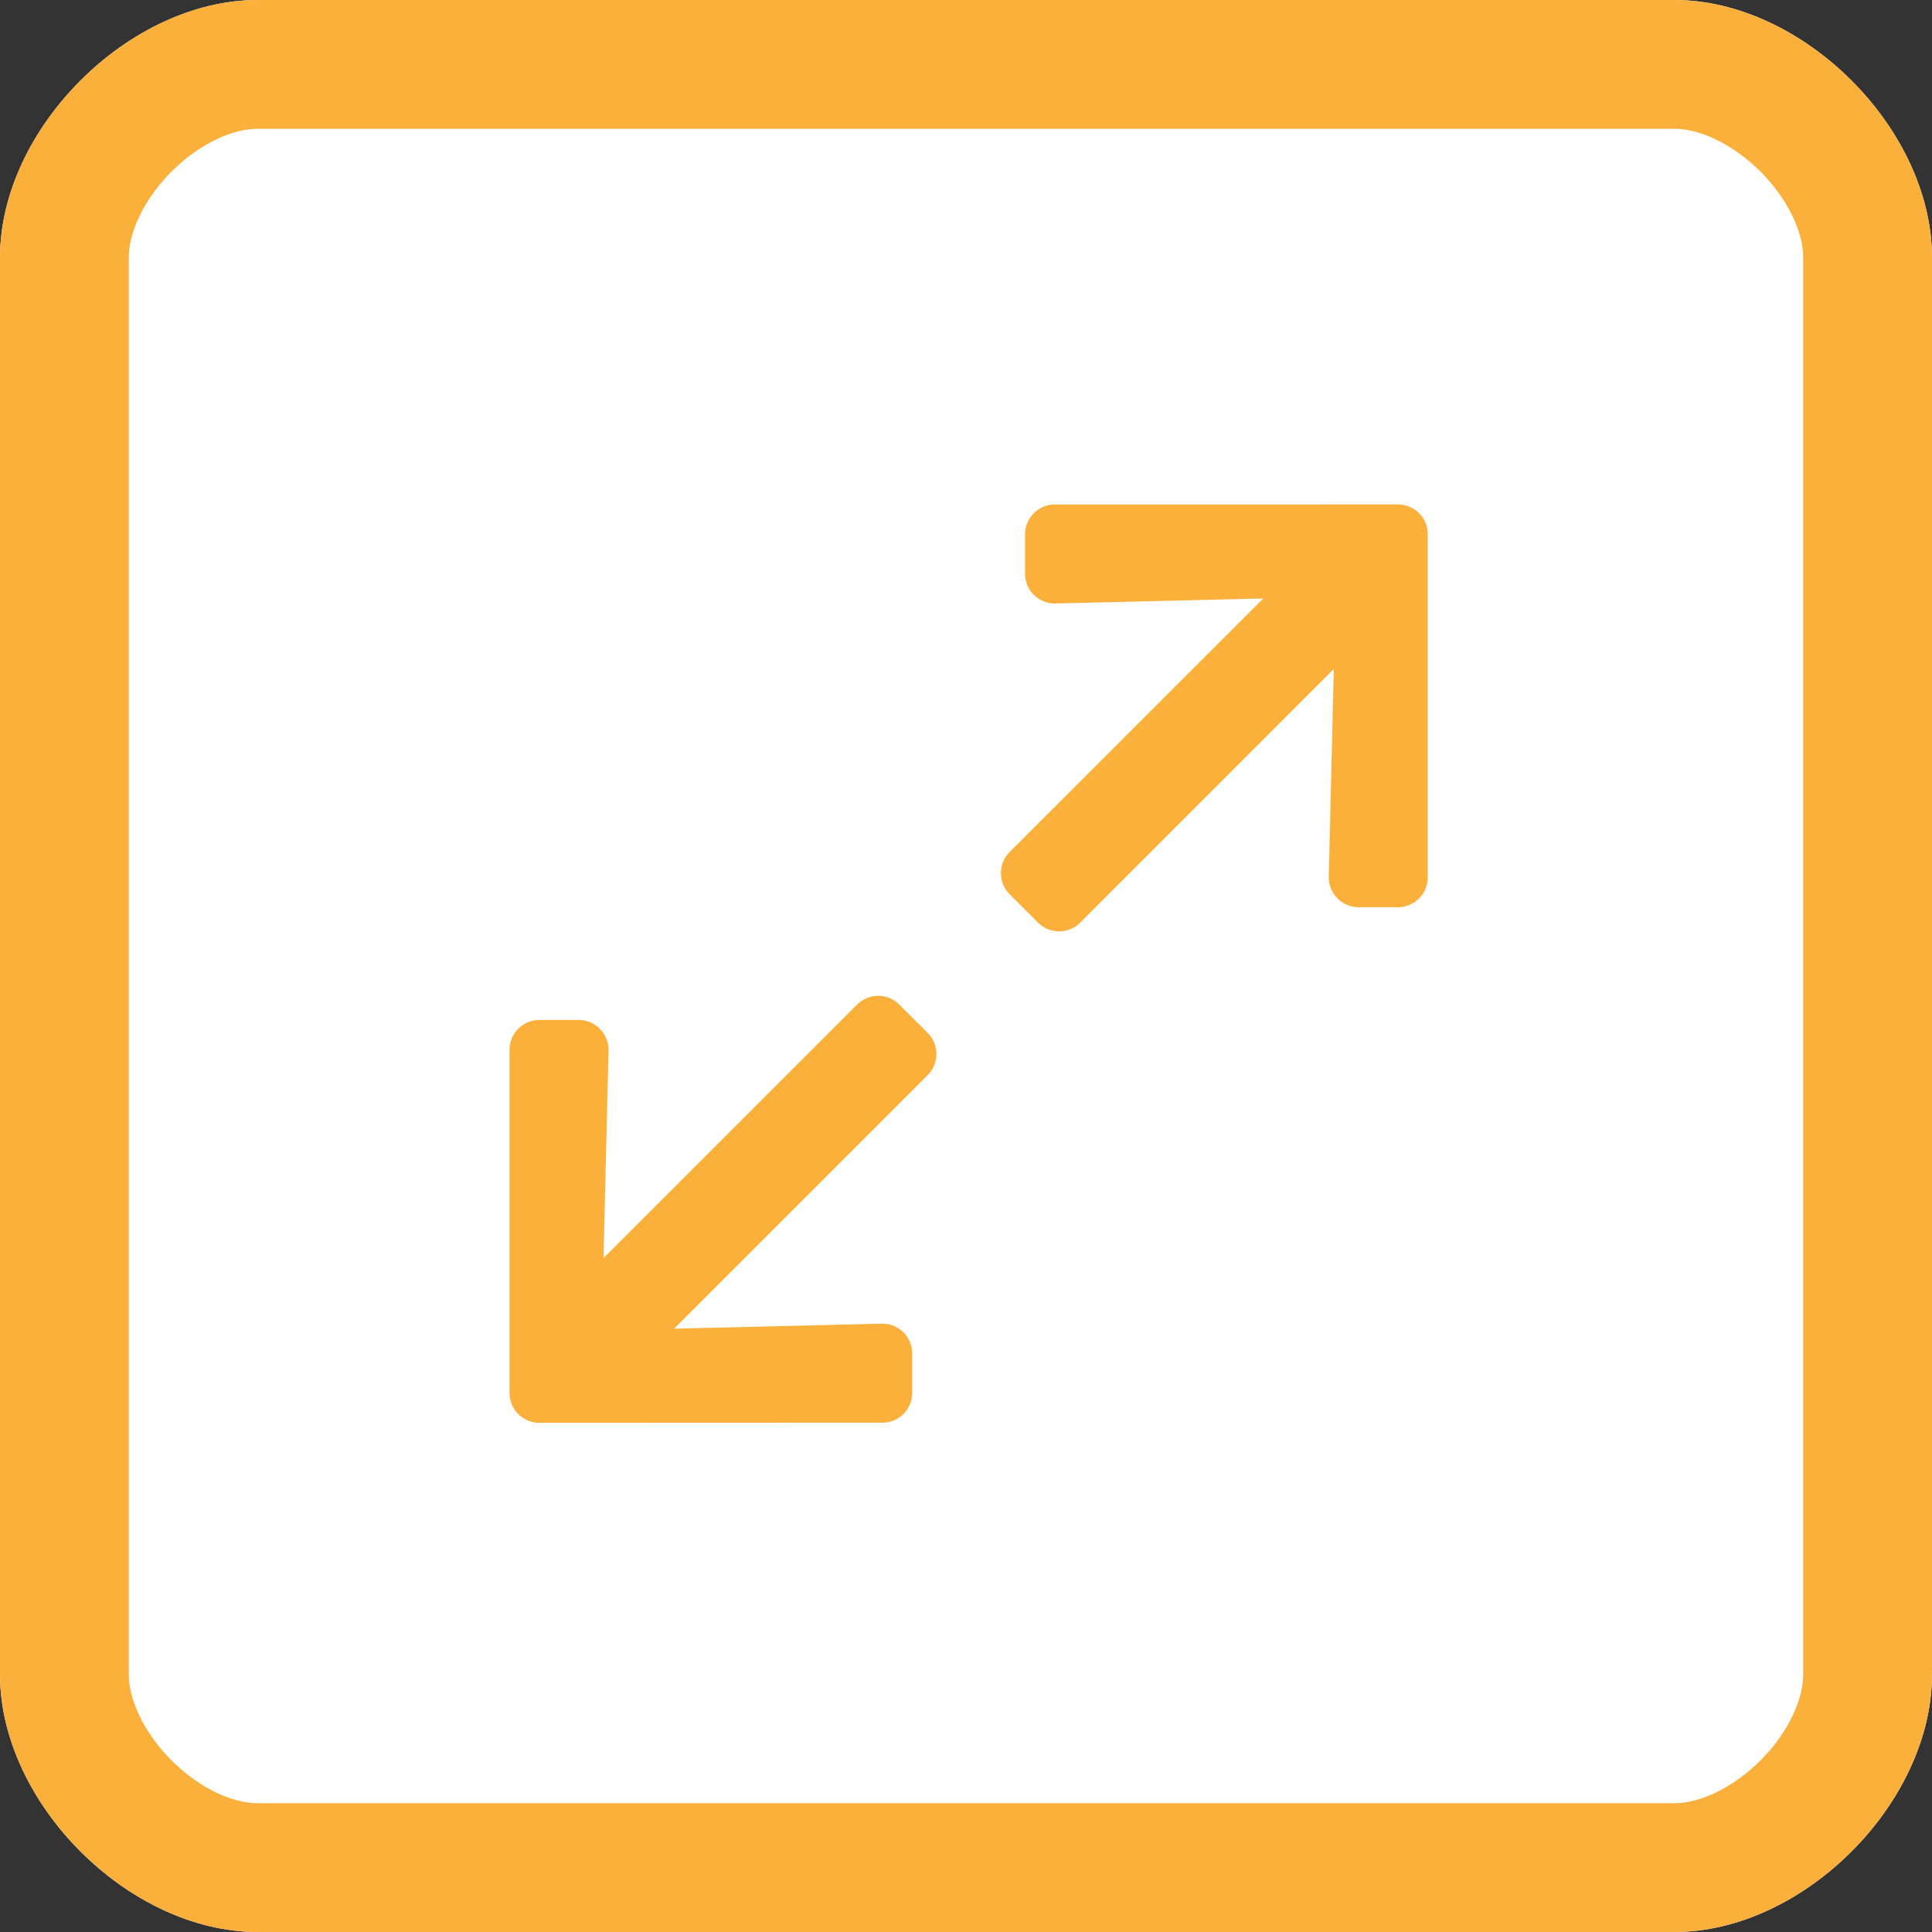 <svg xmlns="http://www.w3.org/2000/svg" width="30" height="30"><rect width="100%" height="100%" fill="#333333" stroke="none"/><defs><clipPath id="a"><path fill="#fff" d="M0 4c0-2 2-4 4-4h22c2 0 4 2 4 4v22c0 2-2 4-4 4H4c-2 0-4-2-4-4z"/></clipPath></defs><path fill="#fff" d="M0 4c0-2 2-4 4-4h22c2 0 4 2 4 4v22c0 2-2 4-4 4H4c-2 0-4-2-4-4z"/><path fill="none" stroke="#fbb03b" stroke-miterlimit="50" stroke-width="4" d="M0 4c0-2 2-4 4-4h22c2 0 4 2 4 4v22c0 2-2 4-4 4H4c-2 0-4-2-4-4z" clip-path="url(&quot;#a&quot;)"/><path fill="#fbb03b" d="M15.917 8.907v-.609c0-.257.209-.465.465-.464l5.324-.001c.257 0 .466.208.464.464v5.325a.463.463 0 01-.464.465h-.608a.465.465 0 01-.465-.476l.078-3.223-3.936 3.937a.464.464 0 01-.658 0l-.438-.438a.464.464 0 010-.658l3.937-3.936-3.223.078a.462.462 0 01-.476-.464zm-1.752 12.112v.608a.463.463 0 01-.464.464l-5.324.002a.463.463 0 01-.465-.465v-5.325c0-.258.209-.466.465-.465h.608c.26 0 .47.215.464.476l-.078 3.223 3.937-3.937a.464.464 0 01.657 0l.439.438a.464.464 0 010 .658l-3.937 3.936 3.223-.078a.462.462 0 01.475.465z"/></svg>
